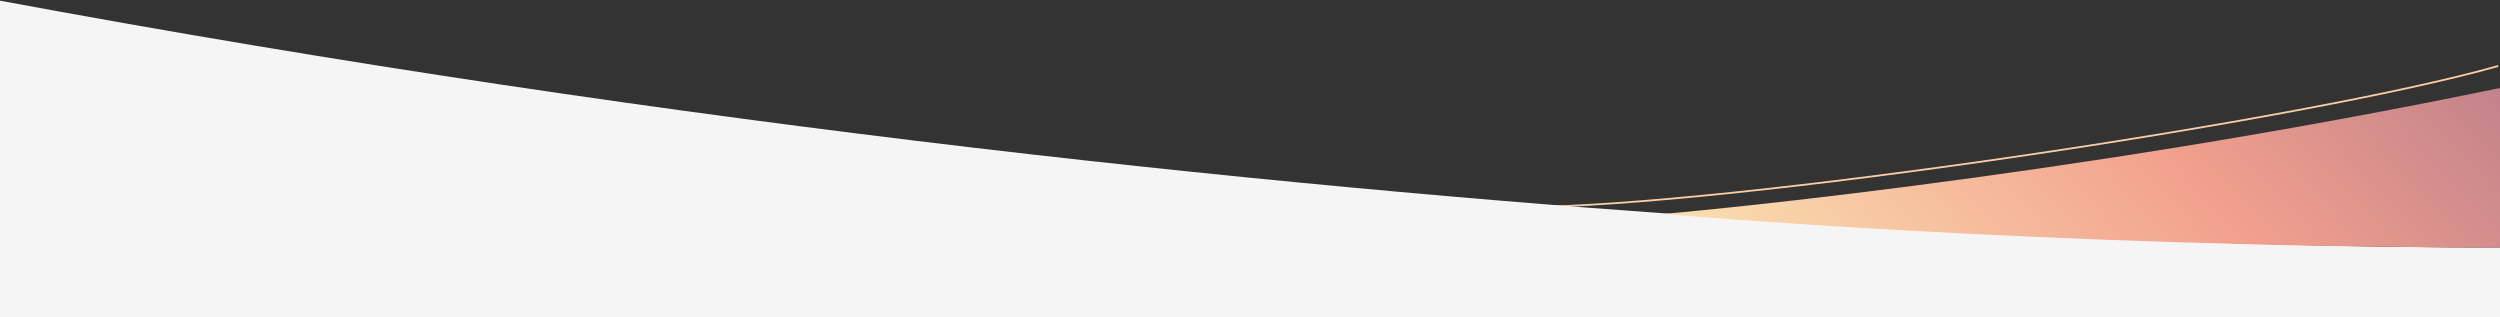 <svg width="1364" height="173" viewBox="0 0 1364 173" fill="none" xmlns="http://www.w3.org/2000/svg">
<rect x="0" y="0" width="1364" height="173" fill="#333333" stroke="none"/>
<path d="M1363 36C1259.5 65.5 941 113 830 113" stroke="#F8CDA6"/>
<path d="M-2 0C755.723 141 1364 135 1364 135V173H-2C-2 173 -2 58 -2 0Z" fill="#F5F5F5"/>
<path d="M1364 135V48C1120.5 98.5 907.5 116.729 907.5 116.729C907.5 116.729 1114 135 1364 135Z" fill="url(#paint0_linear_741_366)"/>
<defs>
<linearGradient id="paint0_linear_741_366" x1="837.695" y1="126.3" x2="1261.19" y2="-262.437" gradientUnits="userSpaceOnUse">
<stop stop-color="#FCEFB9"/>
<stop offset="0.494" stop-color="#F2A08D"/>
<stop offset="1" stop-color="#9A6989"/>
</linearGradient>
</defs>
</svg>
